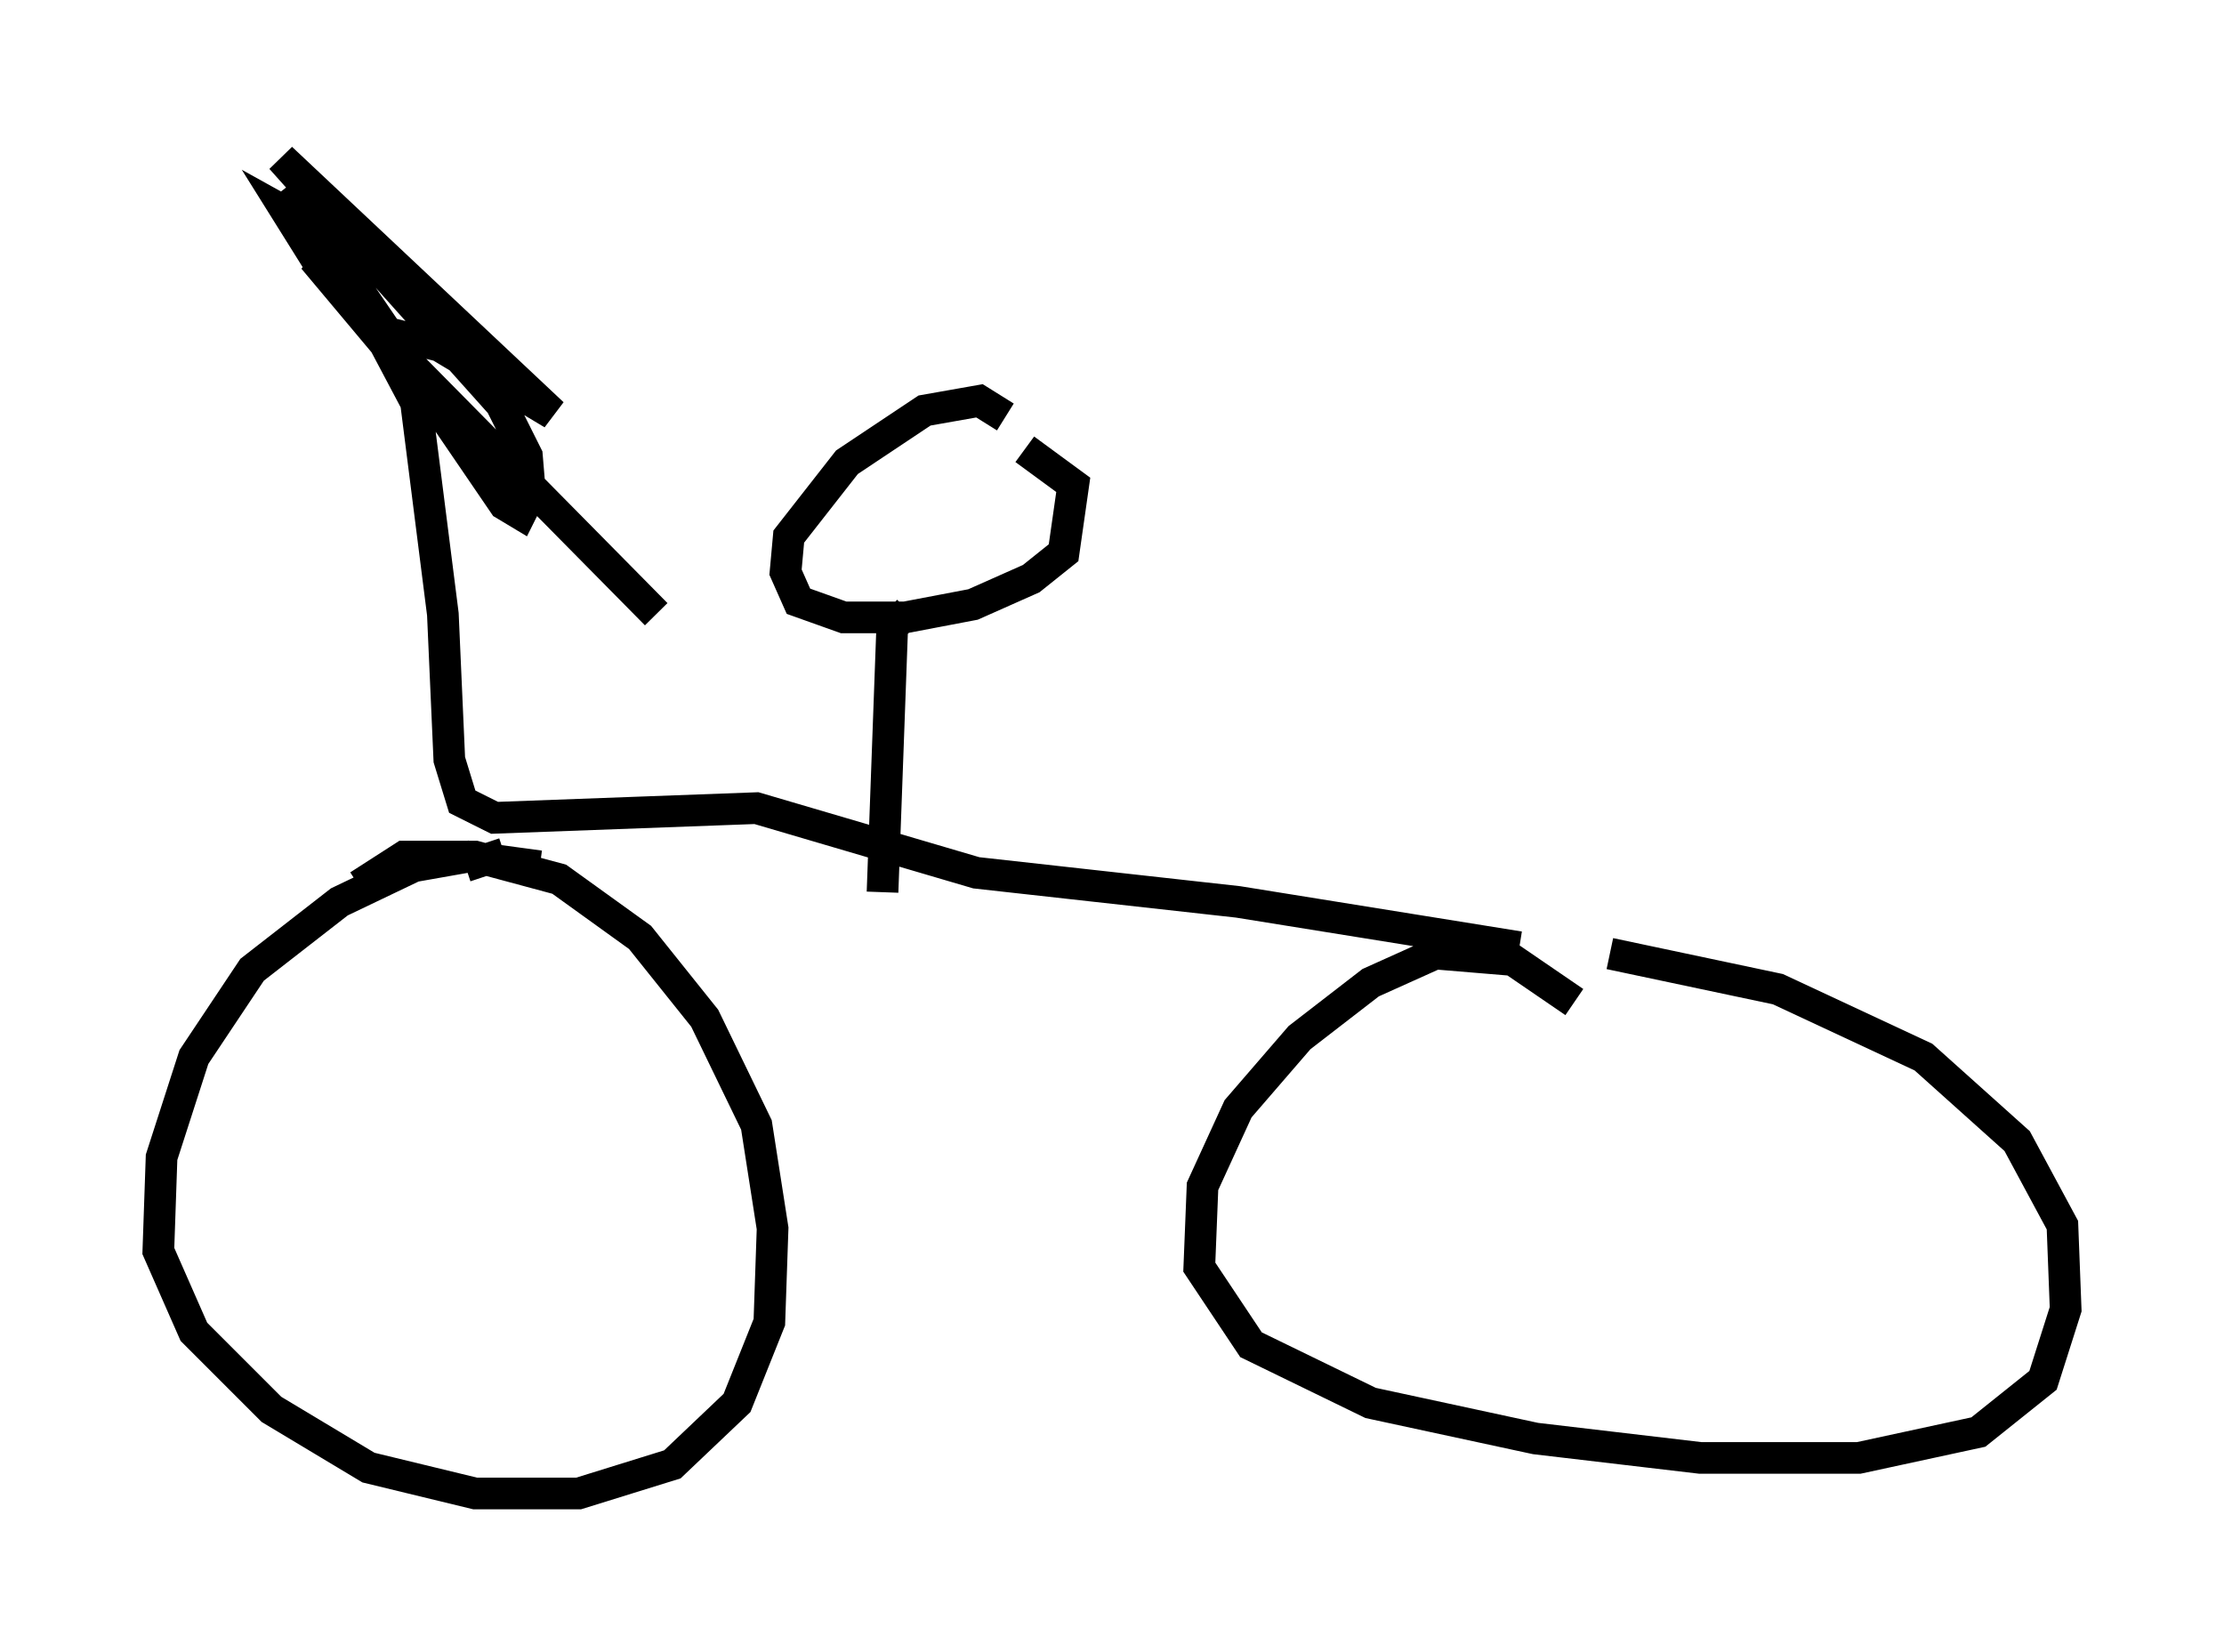 <?xml version="1.0" encoding="utf-8" ?>
<svg baseProfile="full" height="52.161" version="1.1" width="70.23" xmlns="http://www.w3.org/2000/svg" xmlns:ev="http://www.w3.org/2001/xml-events" xmlns:xlink="http://www.w3.org/1999/xlink"><defs /><rect fill="white" height="52.161" width="70.23" x="0" y="0" /><path d="M16.944, 27.356 m-1.021, -0.408 l-1.225, 0.408 m2.348, 0.0 l-2.246, -0.306 -1.735, 0.306 l-2.348, 1.123 -2.756, 2.144 l-1.838, 2.756 -1.021, 3.165 l-0.102, 2.96 1.123, 2.552 l2.45, 2.45 3.063, 1.838 l3.369, 0.817 3.267, 0.0 l2.96, -0.919 2.042, -1.94 l1.021, -2.552 0.102, -2.96 l-0.51, -3.267 -1.633, -3.369 l-2.042, -2.552 -2.552, -1.838 l-2.654, -0.715 -2.246, 0.0 l-1.429, 0.919 m38.384, 3.675 l-1.94, -1.327 -2.45, -0.204 l-2.042, 0.919 -2.246, 1.735 l-1.94, 2.246 -1.123, 2.45 l-0.102, 2.552 1.633, 2.45 l3.777, 1.838 5.206, 1.123 l5.206, 0.613 5.002, 0.0 l3.777, -0.817 2.042, -1.633 l0.715, -2.246 -0.102, -2.654 l-1.429, -2.654 -2.96, -2.654 l-4.594, -2.144 -5.308, -1.123 m-37.567, -18.477 l-0.204, 0.51 0.919, 7.248 l0.204, 4.594 0.408, 1.327 l1.021, 0.51 8.269, -0.306 l6.942, 2.042 8.269, 0.919 l8.881, 1.429 m-19.294, -10.617 l-0.51, 0.51 -0.306, 8.371 m3.879, -15.006 l-0.817, -0.51 -1.735, 0.306 l-2.45, 1.633 -1.838, 2.348 l-0.102, 1.123 0.408, 0.919 l1.429, 0.51 1.94, 0.0 l2.144, -0.408 1.838, -0.817 l1.021, -0.817 0.306, -2.144 l-1.531, -1.123 m-23.582, -8.065 l2.654, 3.369 1.838, 3.471 l-0.715, -1.633 -2.654, -3.165 l0.919, 0.408 4.083, 5.717 l-0.102, -0.51 -4.696, -5.41 l-1.021, -1.633 0.919, 0.51 l5.921, 8.677 0.51, 0.306 l0.306, -0.613 -0.102, -1.225 l-0.817, -1.633 -6.942, -7.758 l8.575, 8.065 -3.573, -2.144 l-1.225, -0.306 0.0, 0.613 l8.065, 8.167 " fill="none" stroke="black" stroke-width="1" /></svg>